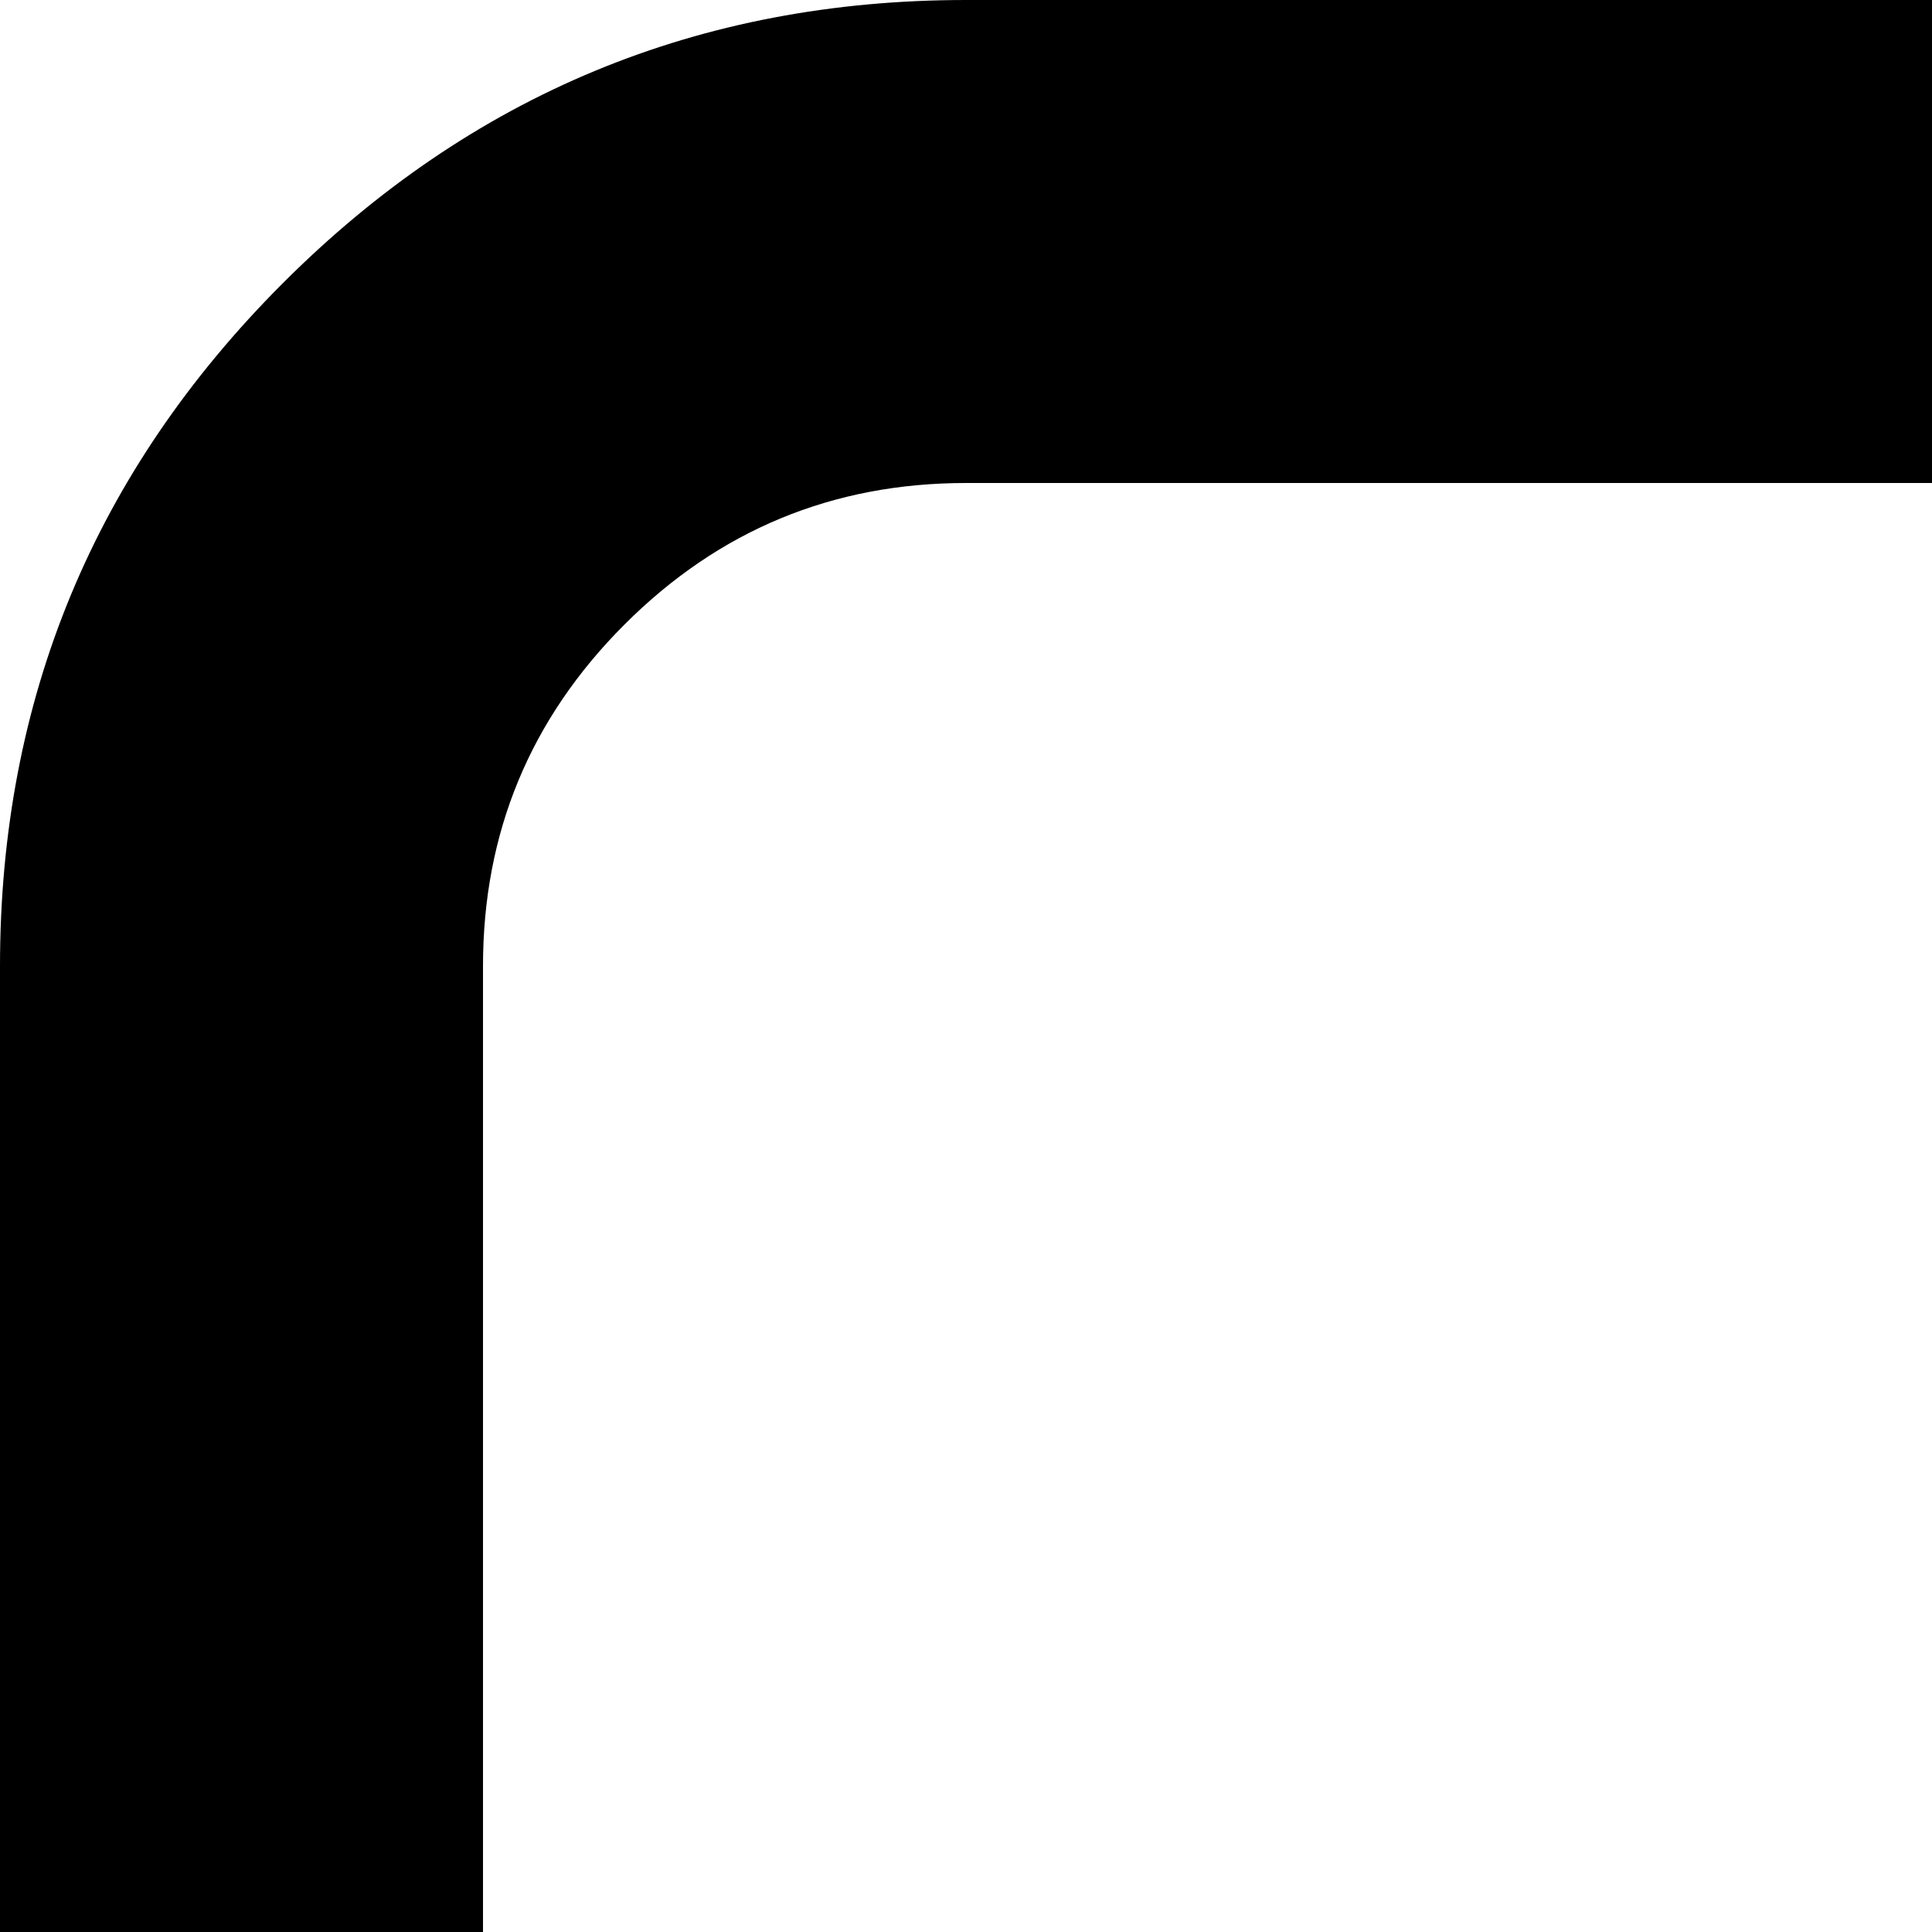 <svg xmlns="http://www.w3.org/2000/svg" version="1.1" viewBox="0 0 512 512" fill="currentColor"><path fill="currentColor" d="M750 919q18 18 18 43.5t-18 43.5t-43.5 18t-43.5-18l-19-19q-61 37-132 37H256q-106 0-181-75T0 768V256Q0 150 75 75T256 0h256q106 0 181 75t75 181v512q0 71-37 132zM640 768V256q0-53-37.5-90.5T512 128H256q-53 0-90.5 37.5T128 256v512q0 53 37.5 90.5T256 896h256q16 0 35-6L401 744q-18-18-18-43.5t18-43.5t43.5-18t43.5 18l146 146q6-19 6-35"/></svg>